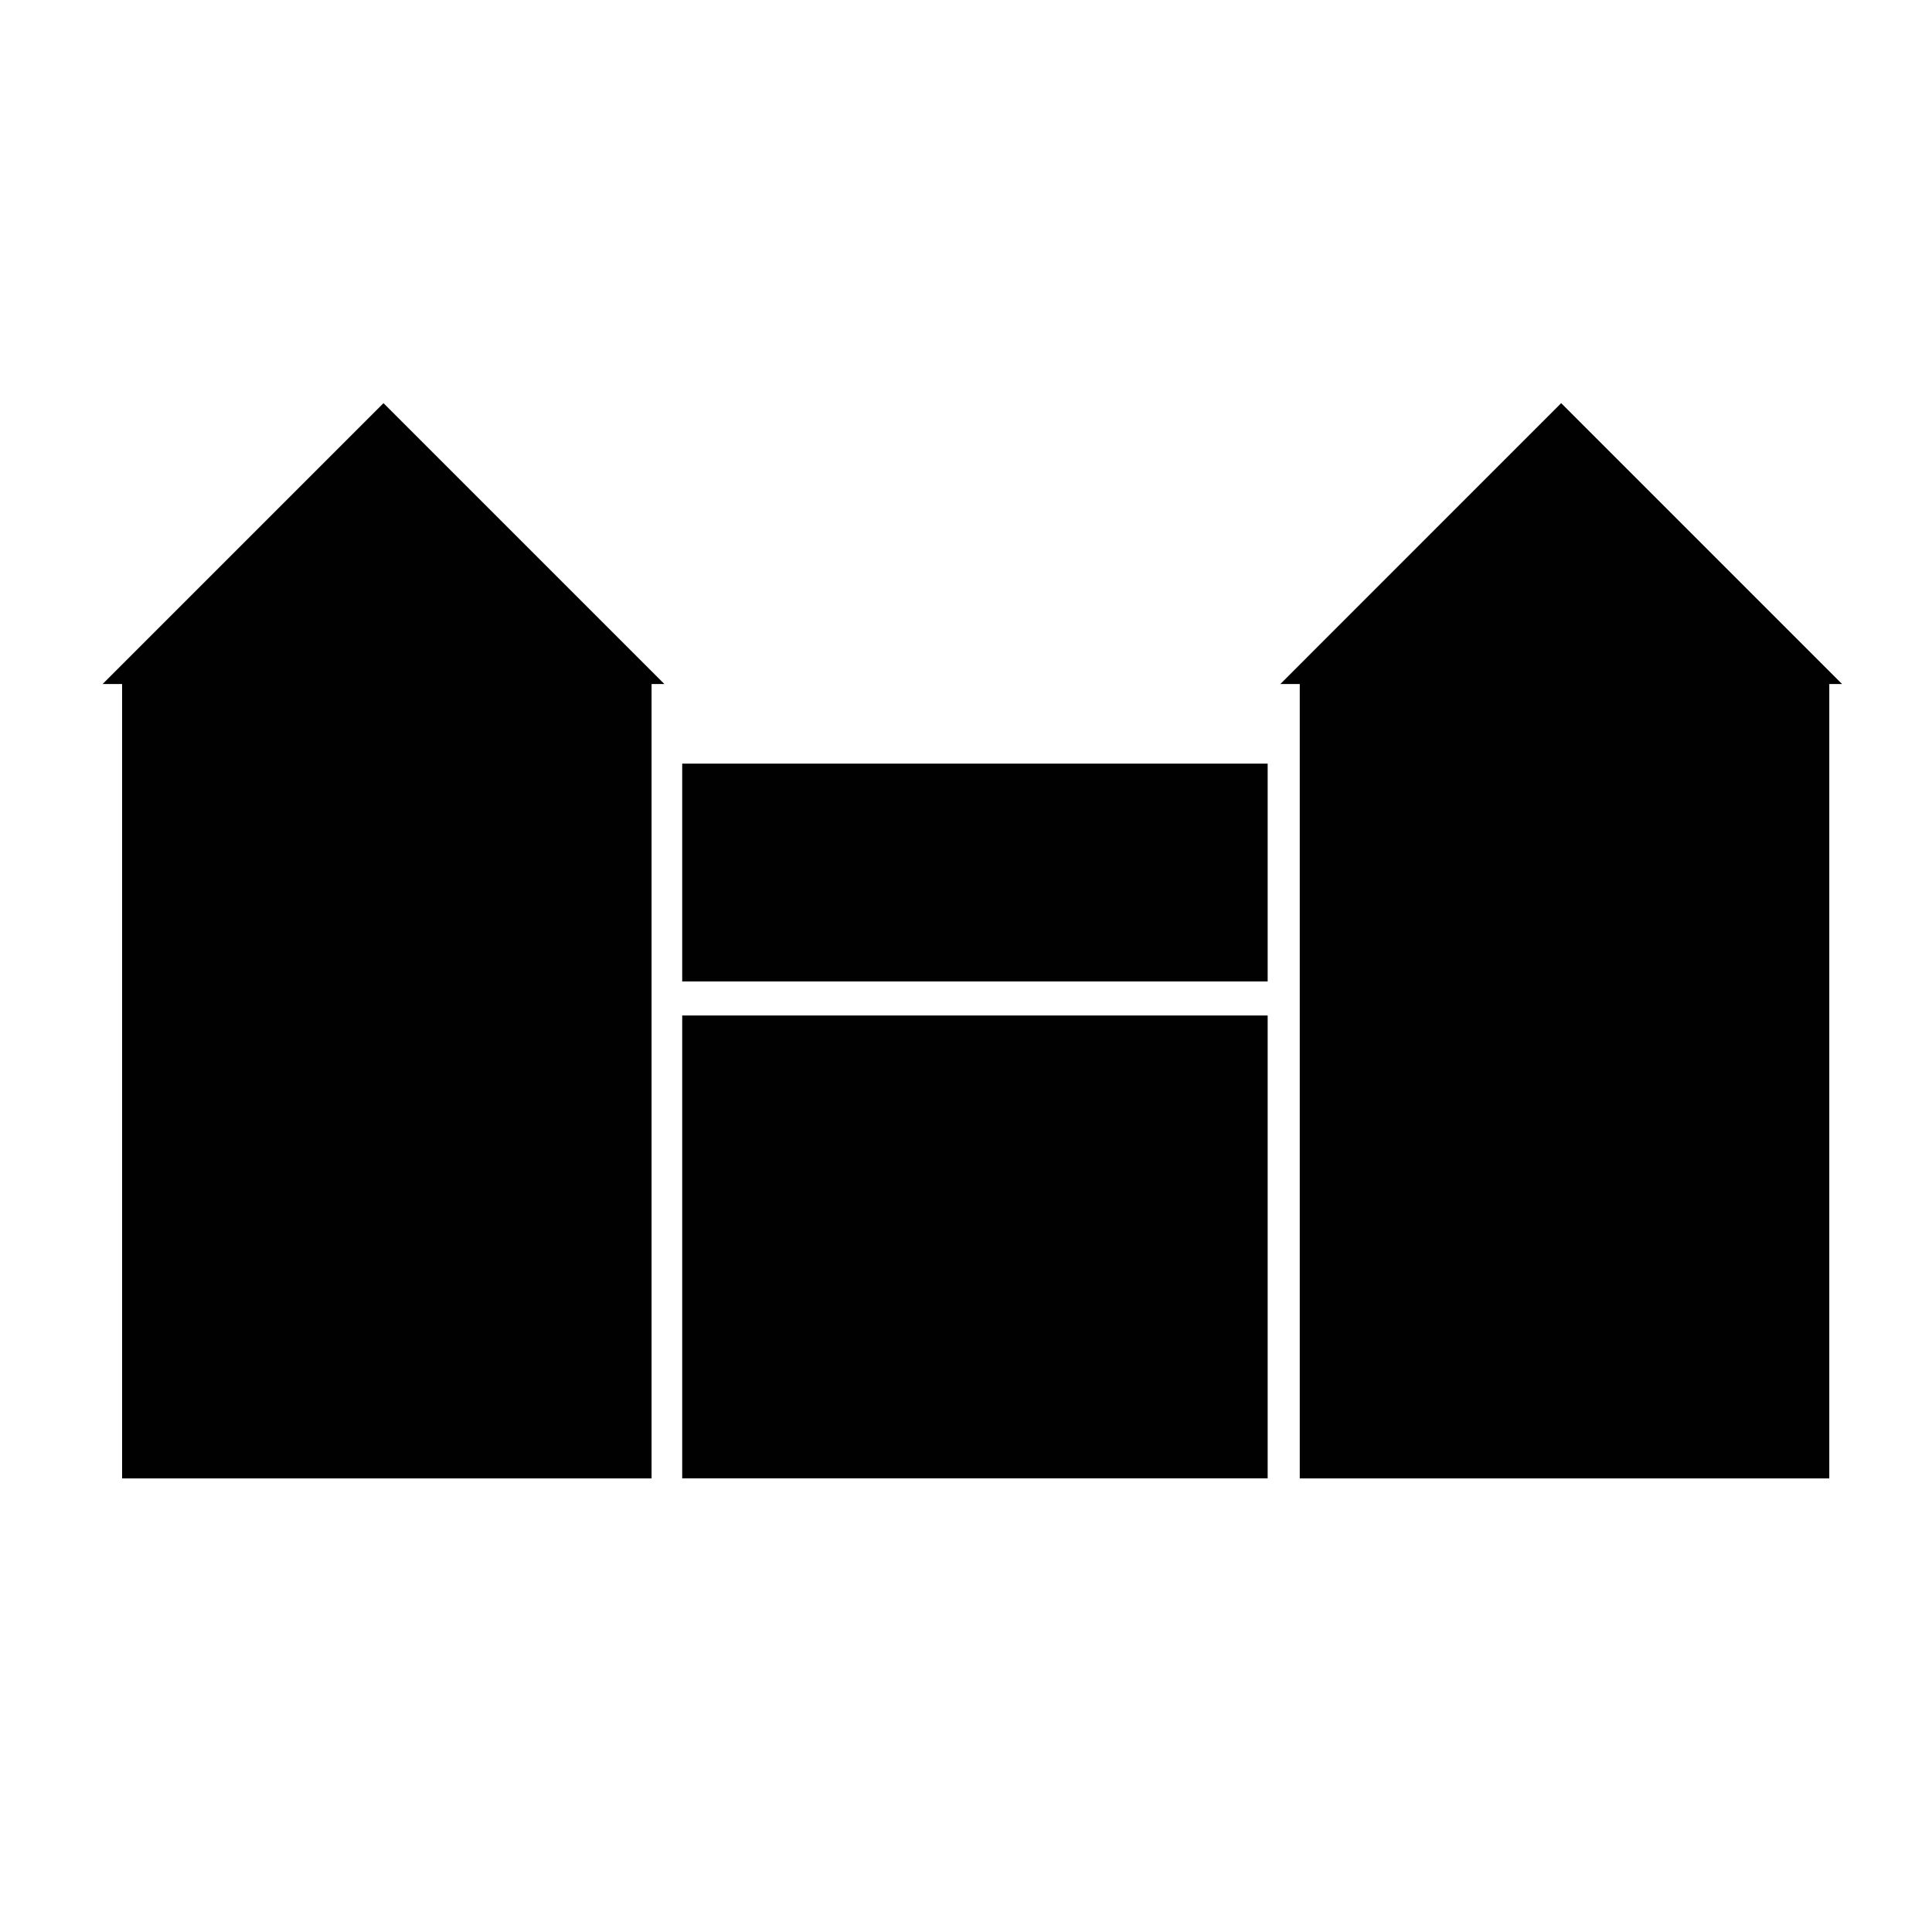 <?xml version="1.0" encoding="utf-8"?>
<!-- Generator: Adobe Illustrator 26.5.0, SVG Export Plug-In . SVG Version: 6.00 Build 0)  -->
<svg version="1.1" id="Layer_1" xmlns="http://www.w3.org/2000/svg" xmlns:xlink="http://www.w3.org/1999/xlink" x="0px" y="0px"
	 viewBox="0 0 360 360" style="enable-background:new 0 0 360 360;" xml:space="preserve">
<style type="text/css">
	.st0{fill:#010101;}
</style>
<g>
	<polygon class="st0" points="71.46,75.12 19.12,127.46 22.75,127.46 22.75,275.48 121.41,275.48 121.41,127.46 123.8,127.46 	"/>
	<polygon class="st0" points="290.9,75.12 238.57,127.46 242.19,127.46 242.19,275.48 340.86,275.48 340.86,127.46 343.24,127.46 	
		"/>
	<rect x="127.12" y="189.22" class="st0" width="109.09" height="86.25"/>
	<rect x="127.12" y="142.29" class="st0" width="109.09" height="40.59"/>
</g>
</svg>
